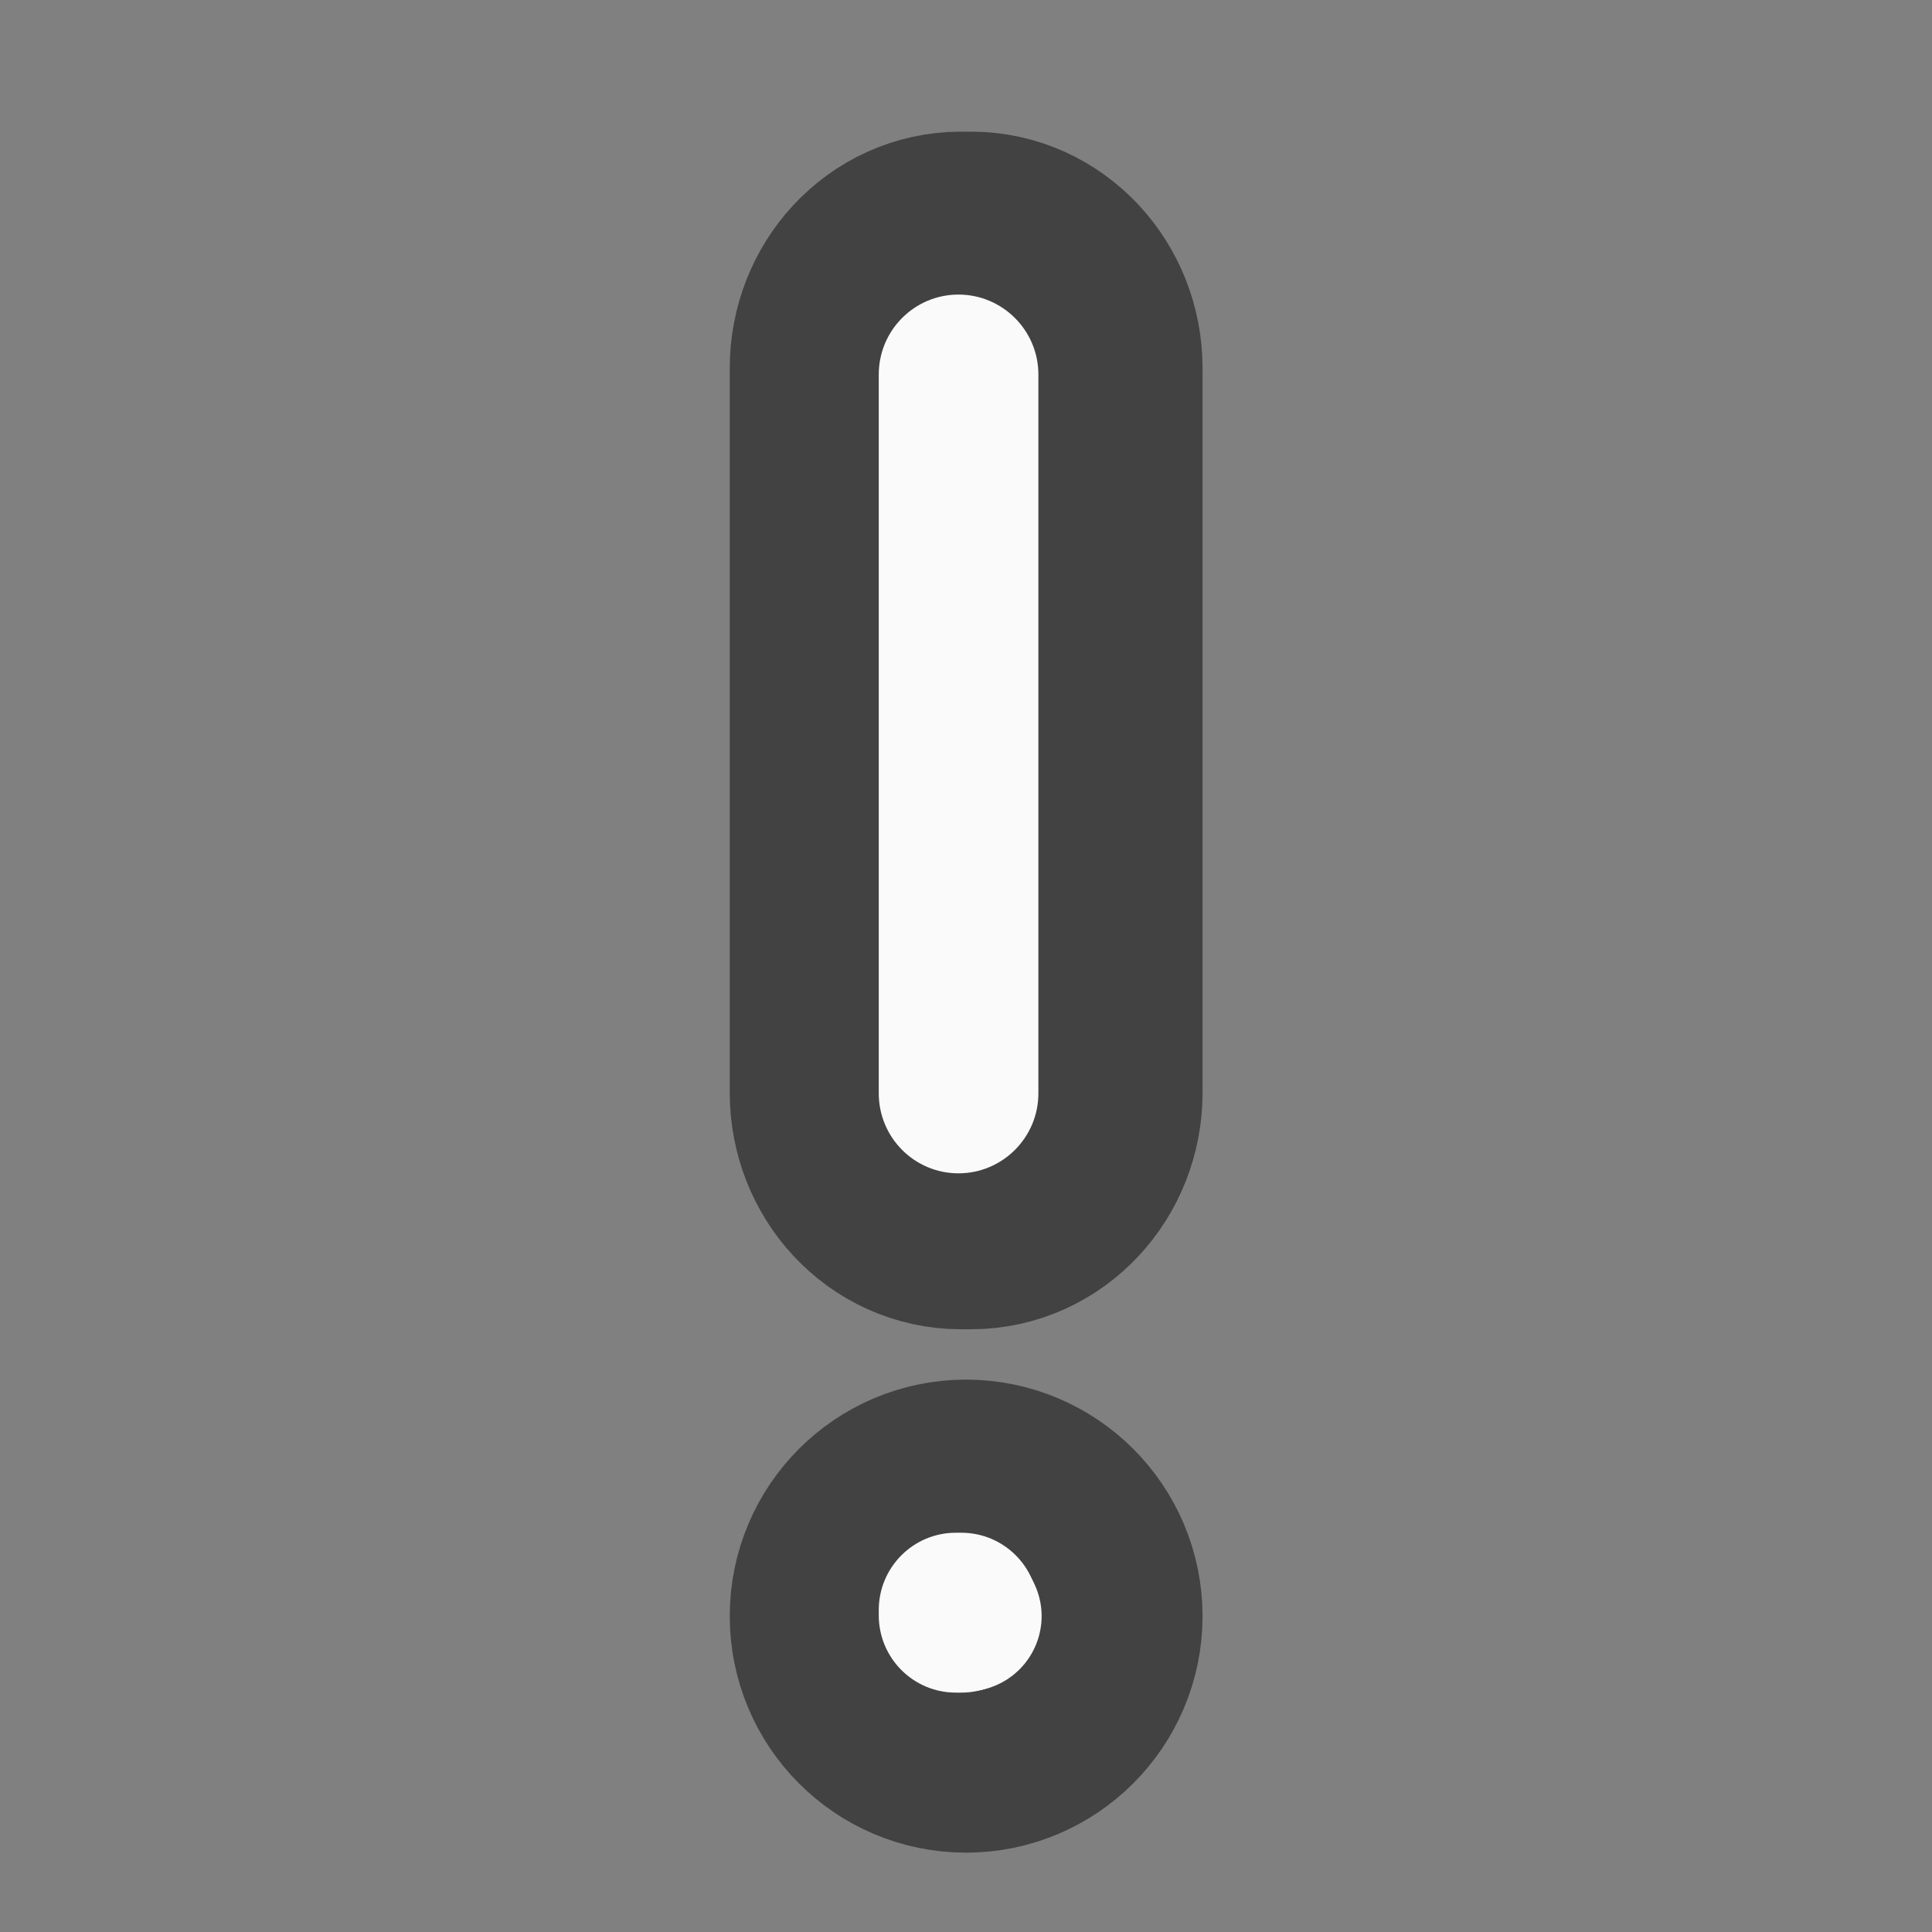 <?xml version="1.0" encoding="UTF-8"?>
<svg xmlns="http://www.w3.org/2000/svg" xmlns:xlink="http://www.w3.org/1999/xlink" width="32px" height="32px" viewBox="0 0 32 32" version="1.1">
<rect x="0" y="0" width="32" height="32" fill="#808080" stroke="none"/>
<g id="surface1">
<path style="fill-rule:nonzero;fill:rgb(98.039%,98.039%,98.039%);fill-opacity:1;stroke-width:82;stroke-linecap:round;stroke-linejoin:round;stroke:rgb(25.882%,25.882%,25.882%);stroke-opacity:1;stroke-miterlimit:4;" d="M 252.601 0.675 L 255.351 0.675 C 266.287 0.675 275.161 10.174 275.161 21.861 L 275.161 212.343 C 275.161 224.029 266.287 233.528 255.351 233.528 L 252.601 233.528 C 241.664 233.528 232.853 224.029 232.853 212.343 L 232.853 21.861 C 232.853 10.174 241.664 0.675 252.601 0.675 Z M 252.601 0.675 " transform="matrix(0.063,0,0,-0.063,0,19.476)"/>
<path style=" stroke:none;fill-rule:nonzero;fill:rgb(98.039%,98.039%,98.039%);fill-opacity:1;" d="M 15.875 19.434 C 16.605 19.434 17.199 18.84 17.199 18.109 L 17.199 6.203 C 17.199 5.473 16.605 4.879 15.875 4.879 C 15.145 4.879 14.555 5.473 14.555 6.203 L 14.555 18.109 C 14.555 18.84 15.145 19.434 15.875 19.434 Z M 15.875 19.434 "/>
<path style="fill-rule:nonzero;fill:rgb(98.039%,98.039%,98.039%);fill-opacity:1;stroke-width:82;stroke-linecap:round;stroke-linejoin:round;stroke:rgb(25.882%,25.882%,25.882%);stroke-opacity:1;stroke-miterlimit:4;" d="M 253.976 -136.937 C 265.662 -136.937 275.161 -127.437 275.161 -115.751 C 275.161 -104.065 265.662 -94.566 253.976 -94.566 C 242.289 -94.566 232.853 -104.065 232.853 -115.751 C 232.853 -127.437 242.289 -136.937 253.976 -136.937 Z M 253.976 -136.937 " transform="matrix(0.063,0,0,-0.063,0,19.476)"/>
<path style=" stroke:none;fill-rule:nonzero;fill:rgb(98.039%,98.039%,98.039%);fill-opacity:1;" d="M 15.832 28.035 L 15.922 28.035 C 16.629 28.035 17.199 27.461 17.199 26.754 L 17.199 26.668 C 17.199 25.961 16.629 25.387 15.922 25.387 L 15.832 25.387 C 15.125 25.387 14.555 25.961 14.555 26.668 L 14.555 26.754 C 14.555 27.461 15.125 28.035 15.832 28.035 Z M 15.832 28.035 "/>
</g>
</svg>
